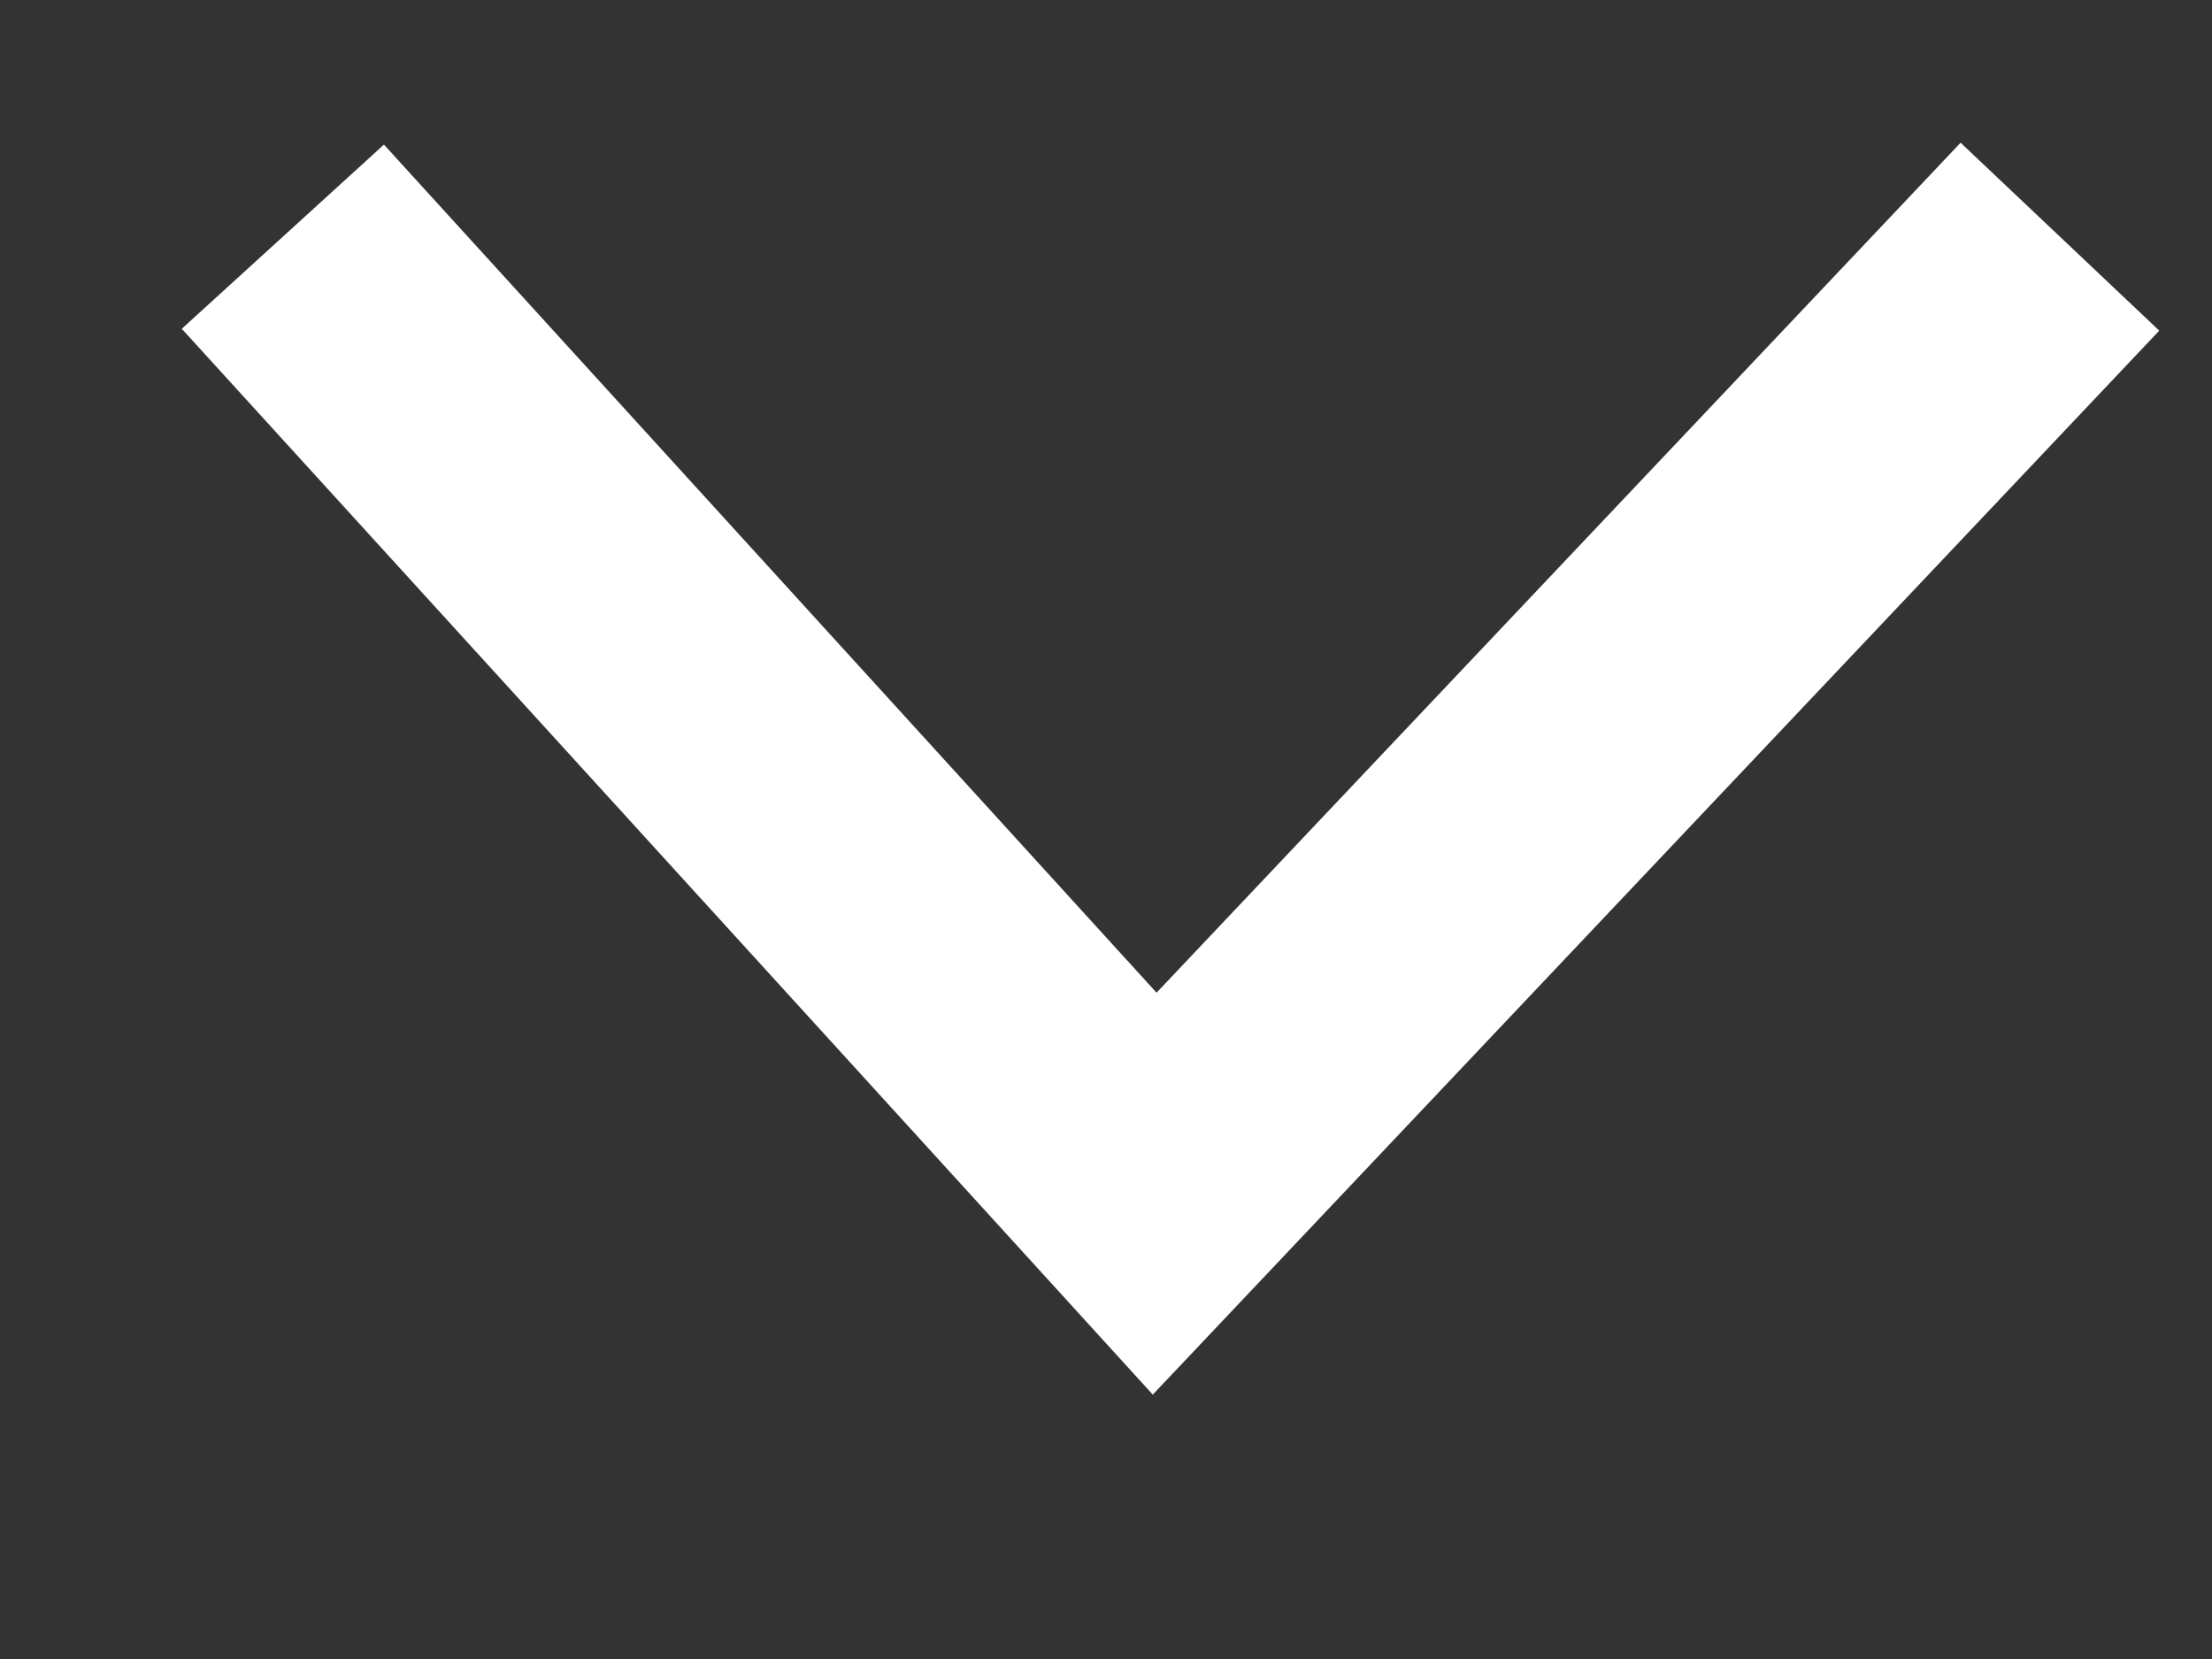 <svg width="8" height="6" viewBox="0 0 8 6" fill="none" xmlns="http://www.w3.org/2000/svg">
<rect x="0" y="0" width="8" height="6" fill="#333333" stroke="none"/>
<path id="Vector 5" d="M1.023 0.856L4.176 4.317L7.45 0.856" stroke="white" stroke-width="0.989"/>
</svg>
